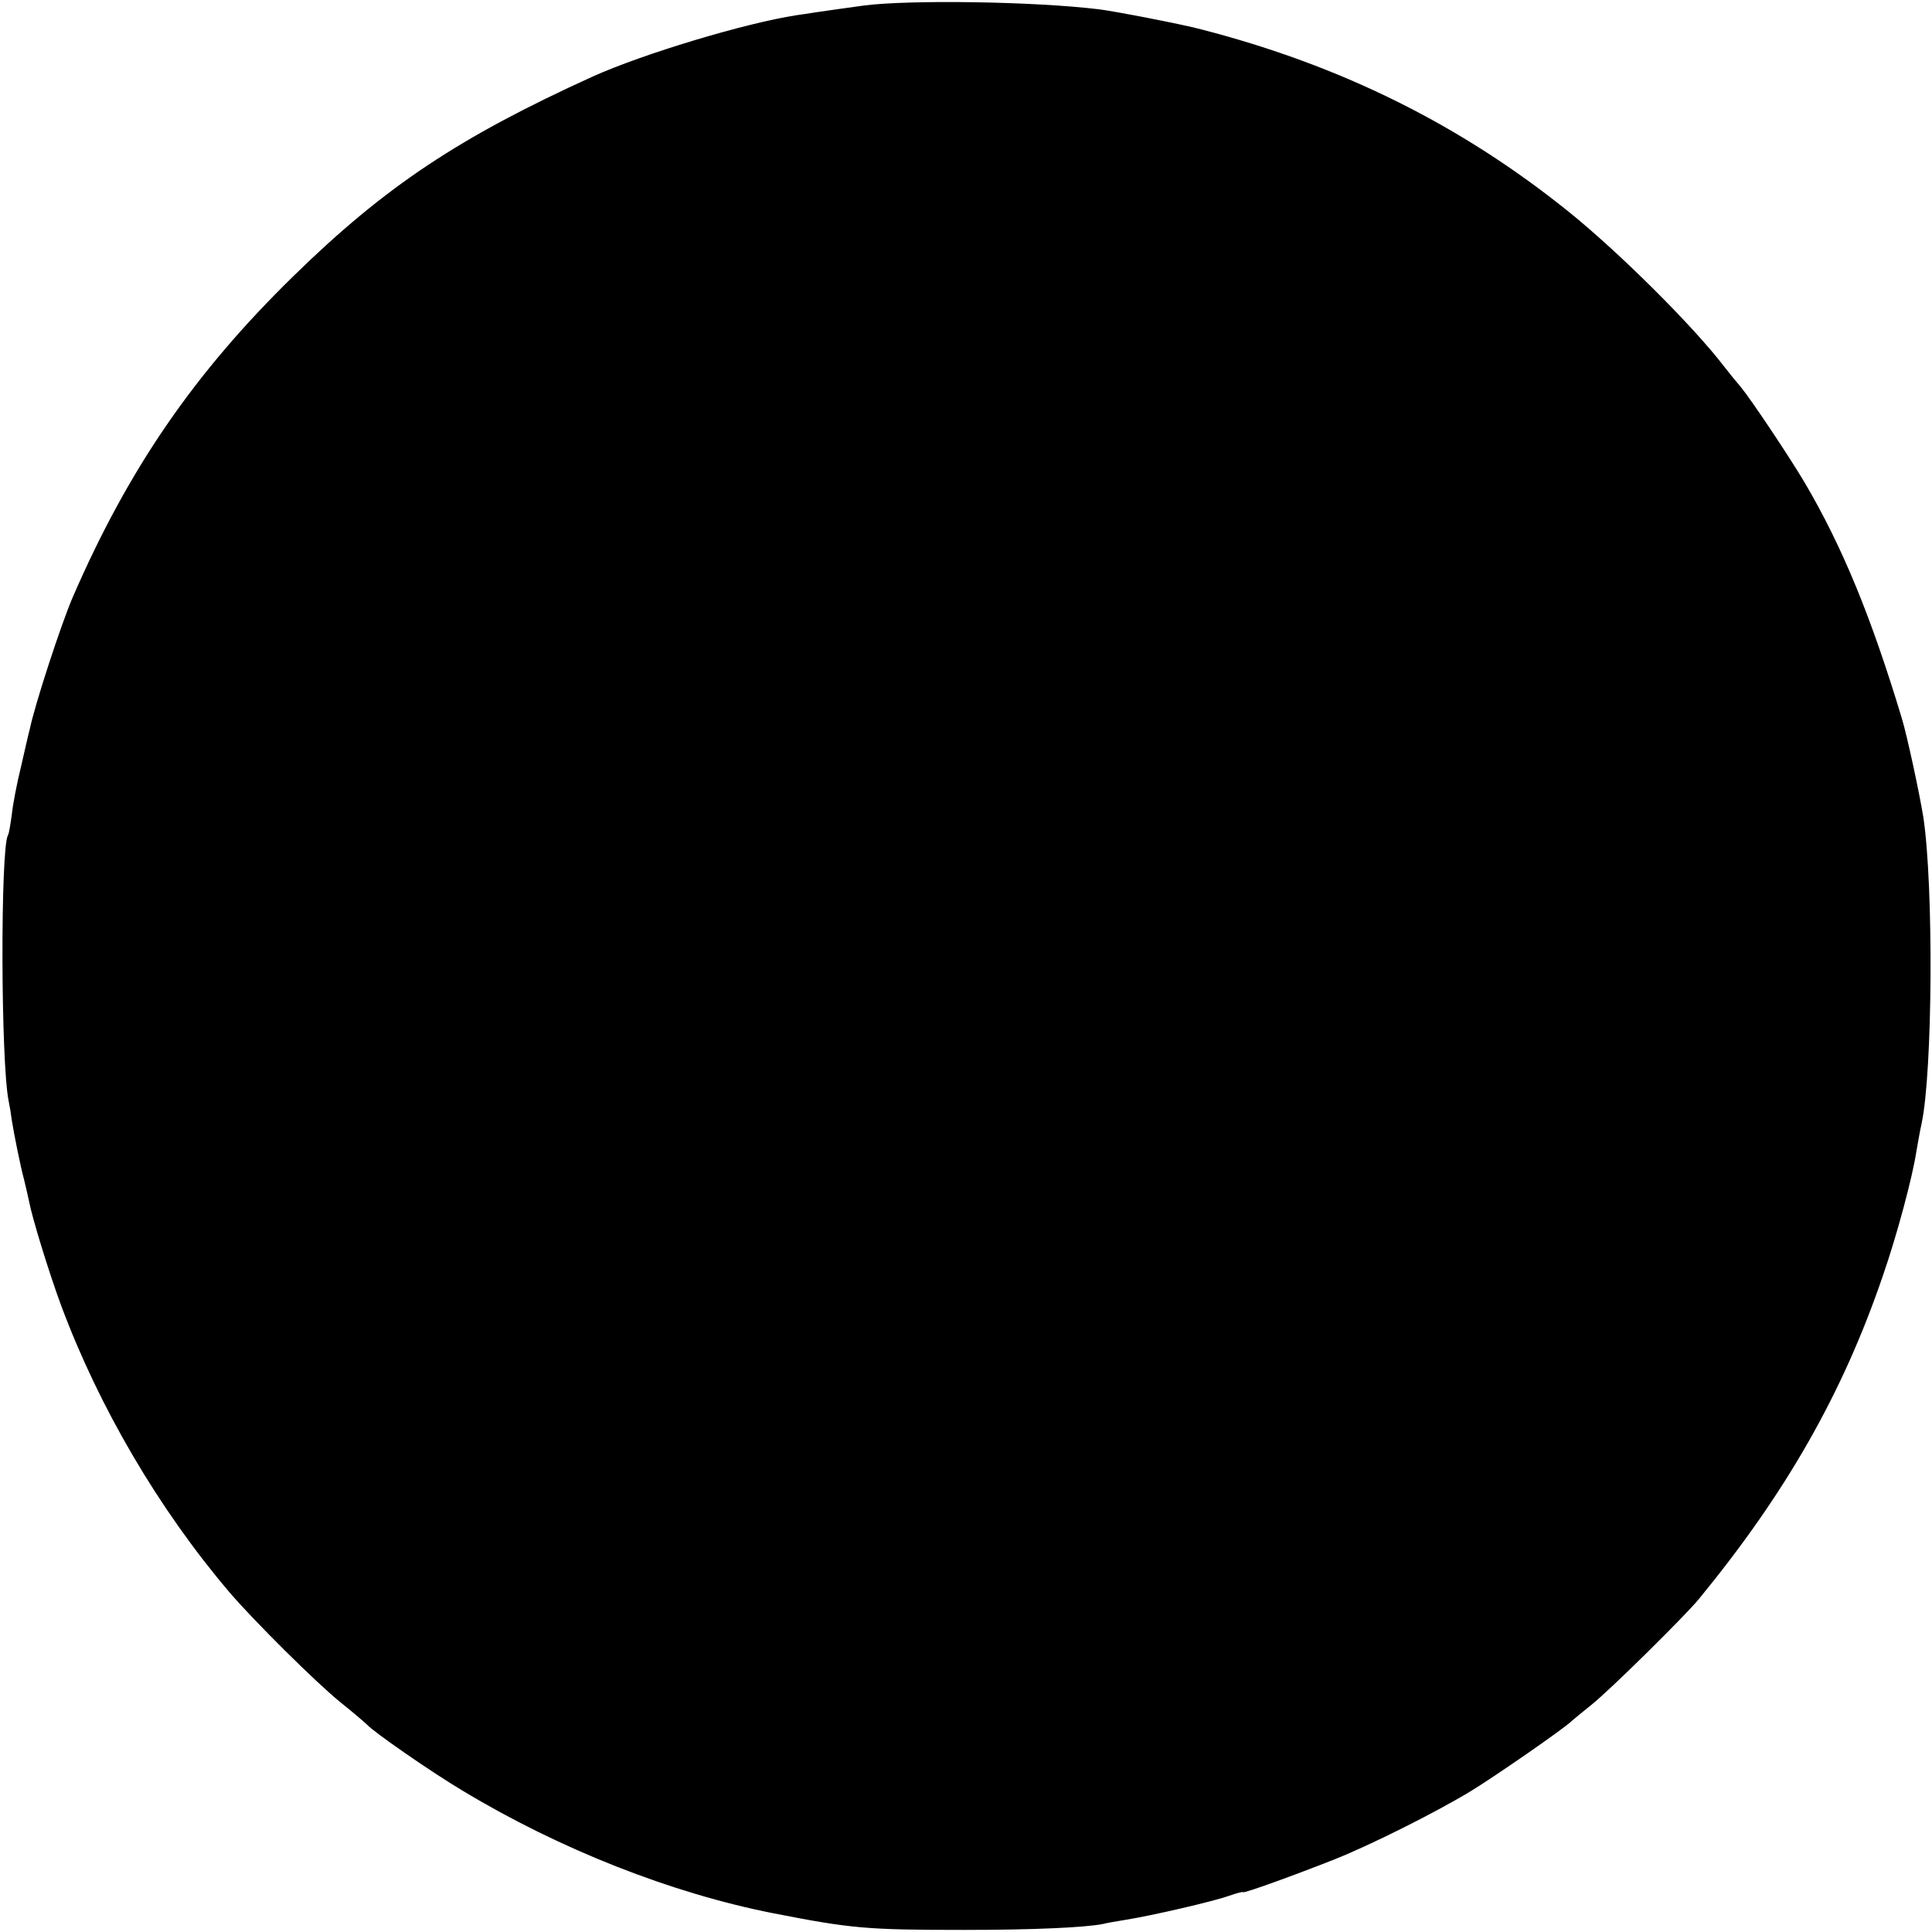 <?xml version="1.0" standalone="no"?>
<!DOCTYPE svg PUBLIC "-//W3C//DTD SVG 20010904//EN"
 "http://www.w3.org/TR/2001/REC-SVG-20010904/DTD/svg10.dtd">
<svg version="1.0" xmlns="http://www.w3.org/2000/svg"
 width="558pt" height="558pt" viewBox="0 0 558 558"
 preserveAspectRatio="xMidYMid meet">
<g transform="translate(0,558) scale(0.1,-0.1)"
fill="#000000" stroke="none">
<path d="M2495 5564 c-49 -7 -110 -15 -135 -19 -25 -4 -52 -8 -60 -9 -149 -23
-444 -112 -588 -177 -385 -175 -599 -317 -863 -575 -288 -281 -478 -558 -639
-929 -34 -79 -110 -312 -124 -381 -3 -10 -14 -59 -25 -107 -12 -48 -24 -111
-27 -140 -4 -29 -8 -55 -11 -59 -22 -39 -21 -655 2 -768 3 -14 7 -38 9 -55 7
-44 25 -133 36 -174 5 -20 11 -47 14 -61 9 -48 57 -204 92 -299 110 -296 283
-590 486 -829 71 -83 251 -262 323 -320 39 -31 72 -60 75 -63 17 -20 187 -138
278 -192 279 -168 601 -295 896 -353 225 -44 269 -48 551 -48 201 0 348 7 400
17 11 3 40 8 65 12 76 12 253 53 298 69 23 8 42 13 42 11 0 -5 154 51 265 95
103 41 287 133 390 195 68 41 279 187 295 205 3 3 28 23 55 45 50 39 271 257
312 307 251 306 415 593 531 933 42 121 86 287 97 360 4 22 10 58 15 80 32
150 35 686 5 885 -11 68 -47 236 -62 285 -89 295 -172 496 -280 680 -45 76
-156 242 -185 277 -13 15 -34 41 -48 59 -91 119 -307 333 -450 448 -312 251
-657 422 -1060 526 -51 14 -253 53 -295 58 -188 23 -549 28 -680 11z"/>
</g>
</svg>
